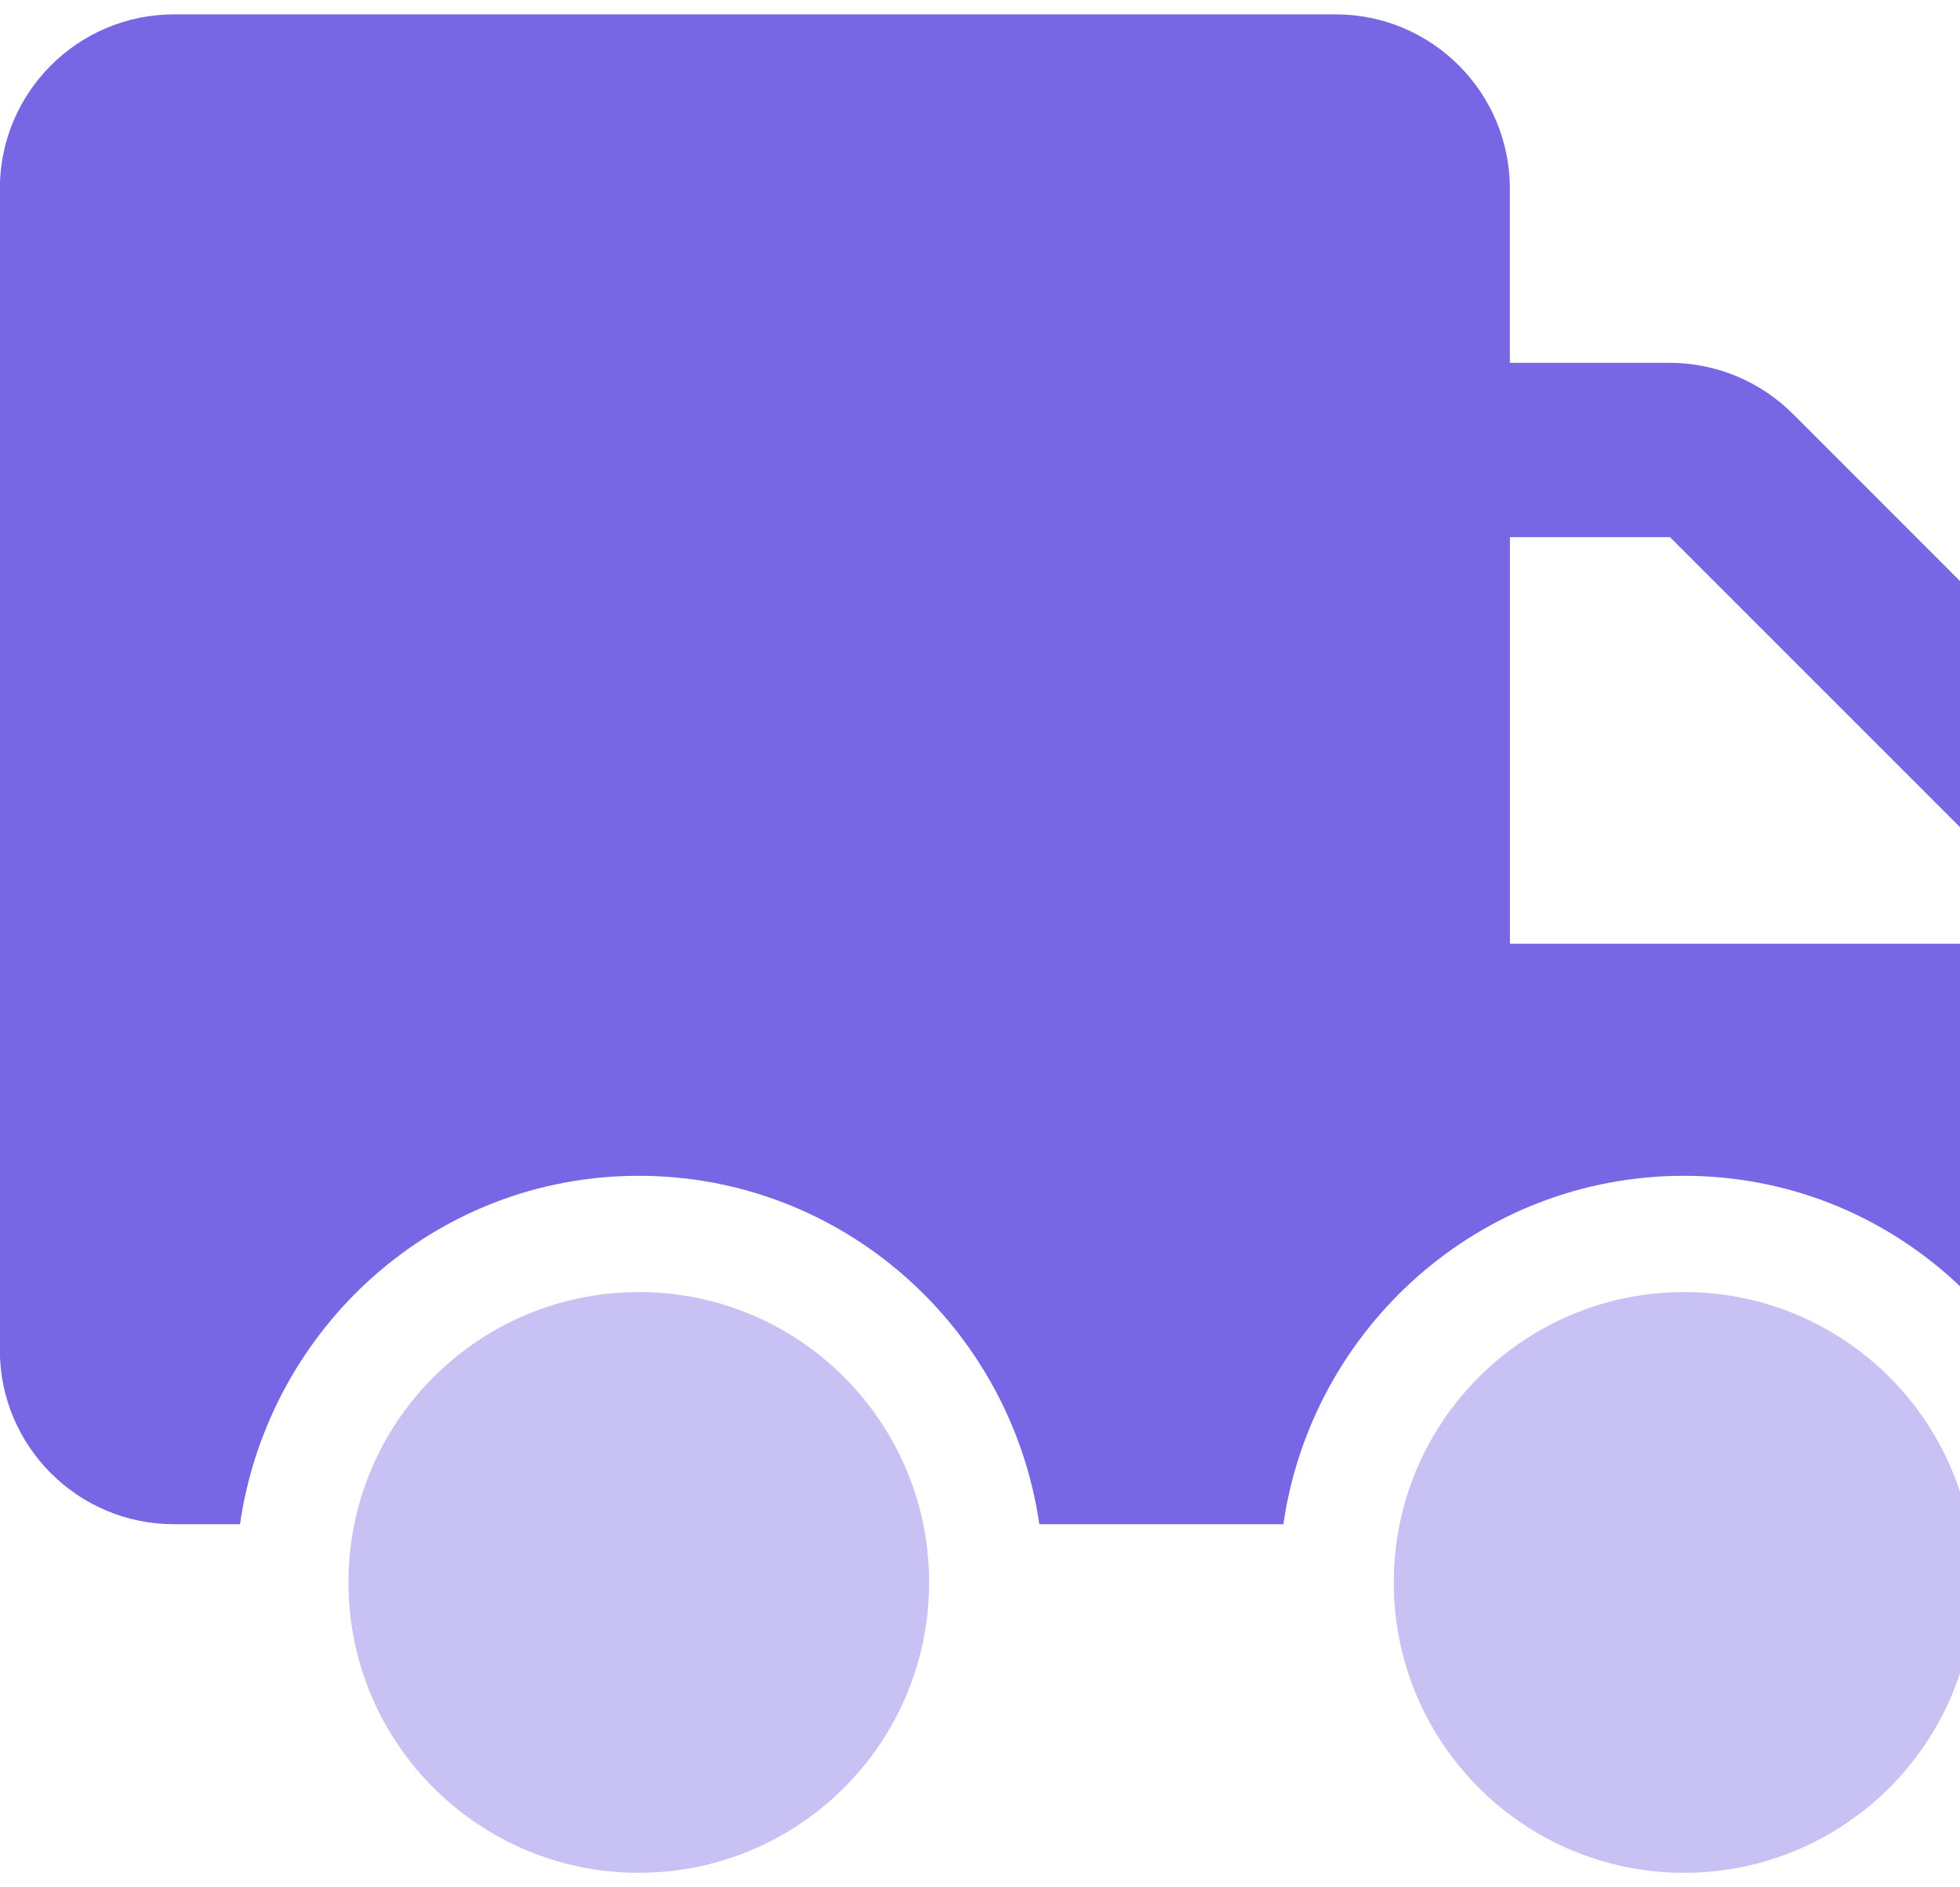 <svg width="27" height="26" viewBox="0 0 27 26" fill="none" xmlns="http://www.w3.org/2000/svg">
<path opacity="0.4" d="M8.8 17.8H8.8C6.59 17.8 4.8 19.591 4.8 21.8C4.8 24.009 6.59 25.8 8.8 25.8C11.008 25.799 12.8 24.009 12.799 21.799C12.799 19.59 11.008 17.799 8.799 17.799L8.8 17.8ZM23.2 17.8H23.2C20.99 17.8 19.2 19.591 19.2 21.8C19.2 24.009 20.99 25.8 23.2 25.8C25.409 25.799 27.2 24.009 27.199 21.799C27.199 19.59 25.408 17.799 23.199 17.799L23.2 17.8Z" fill="#7767E4"/>
<path d="M31.2 17.8H30.4V12.395C30.398 11.758 30.145 11.149 29.695 10.7L24.7 5.704C24.25 5.253 23.64 5 23.005 4.998H20.799V2.598C20.799 1.273 19.724 0.198 18.399 0.198H2.399H2.398C1.073 0.198 -0.002 1.273 -0.002 2.598V18.599C-0.002 19.924 1.073 20.998 2.398 20.998H3.306C3.698 18.294 5.987 16.198 8.798 16.198C11.609 16.198 13.925 18.291 14.317 20.998H17.679C18.072 18.291 20.384 16.198 23.198 16.198C26.012 16.198 28.298 18.294 28.69 20.998H31.198H31.198C31.639 20.998 31.997 20.64 31.997 20.198V18.598C31.997 18.156 31.639 17.798 31.198 17.798L31.2 17.8ZM28 13H20.8V7.4H23.005L28 12.395V13Z" fill="#7767E4"/>
</svg>
